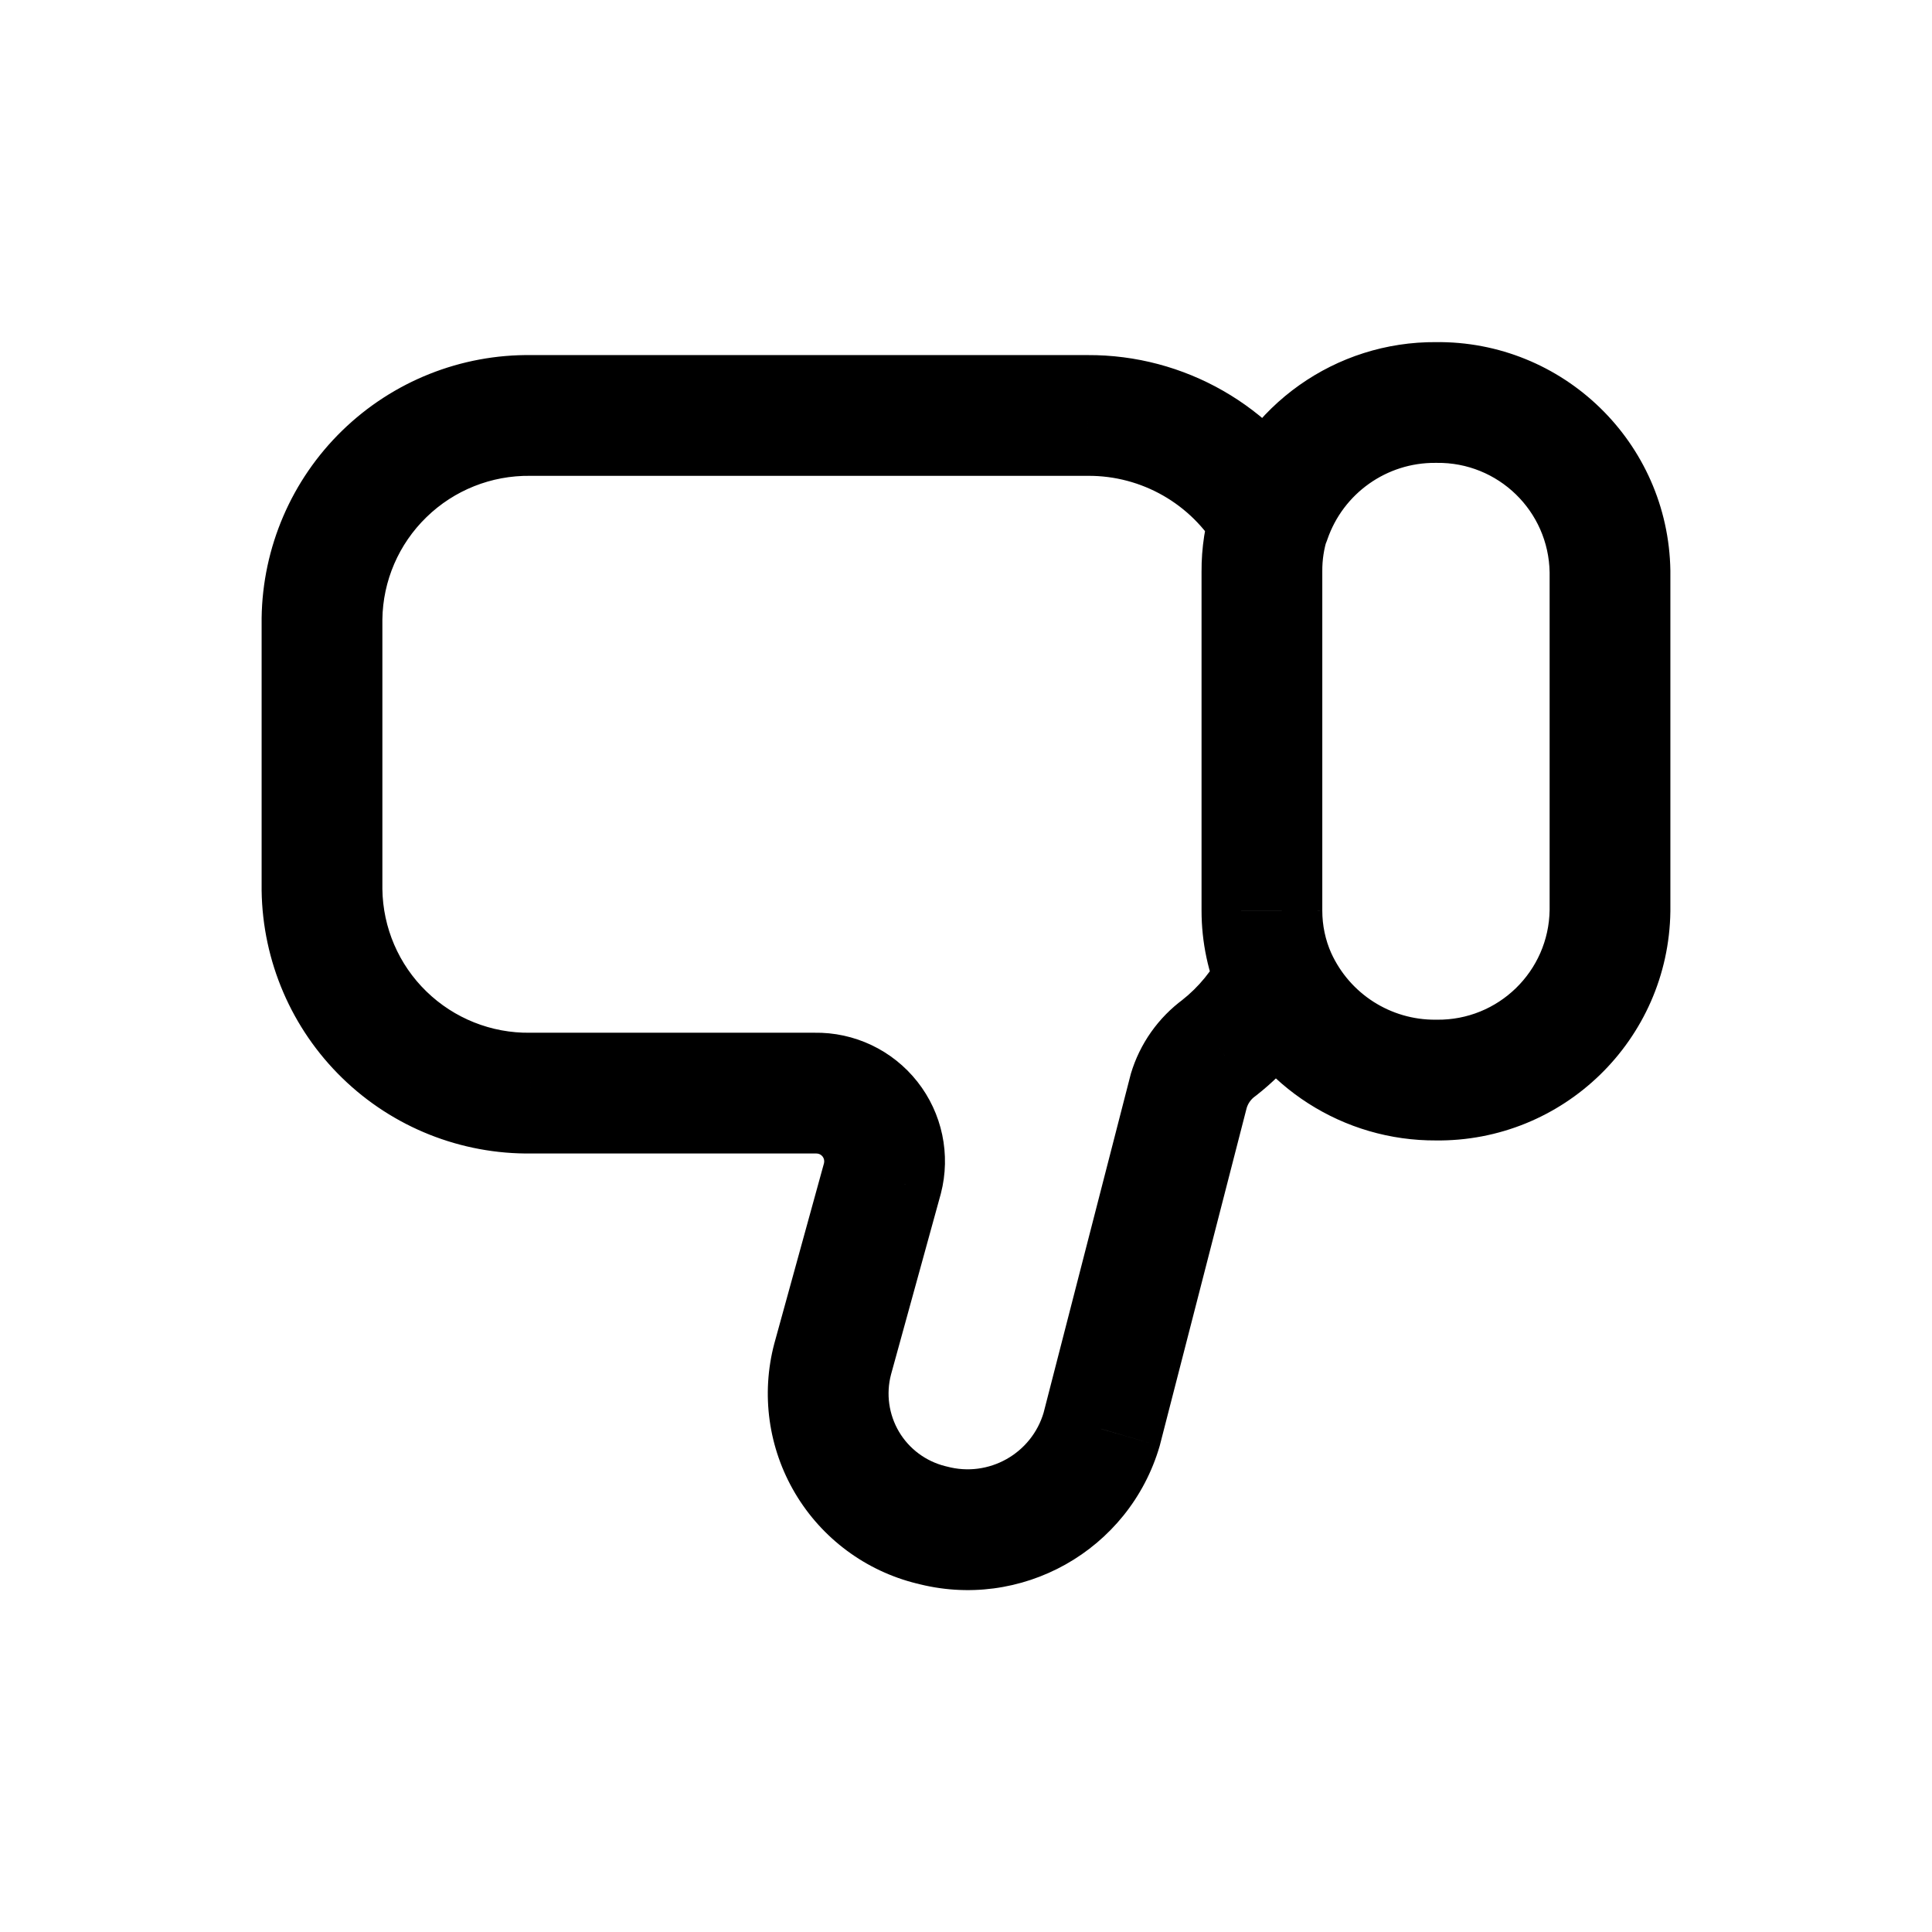 <svg width="24" height="24" viewBox="0 0 24 24" fill="none" xmlns="http://www.w3.org/2000/svg">
<path d="M16.536 11.837C16.365 11.46 15.92 11.293 15.543 11.464C15.166 11.636 14.999 12.08 15.17 12.457L16.536 11.837ZM17.838 13.417L17.848 12.667C17.843 12.667 17.838 12.667 17.833 12.667L17.838 13.417ZM20 11.312L20.75 11.322V11.312H20ZM20 7.1H20.75L20.75 7.088L20 7.1ZM17.838 5L17.832 5.75C17.837 5.75 17.843 5.75 17.848 5.75L17.838 5ZM15.071 6.214C14.936 6.605 15.145 7.032 15.536 7.167C15.928 7.301 16.355 7.093 16.489 6.701L15.071 6.214ZM15.168 12.452C15.336 12.831 15.78 13.001 16.158 12.832C16.536 12.664 16.707 12.221 16.538 11.842L15.168 12.452ZM15.676 11.312L16.426 11.313V11.312H15.676ZM15.676 7.1H16.426L16.426 7.095L15.676 7.1ZM16.489 6.685C16.617 6.291 16.401 5.868 16.007 5.74C15.613 5.612 15.19 5.828 15.063 6.222L16.489 6.685ZM16.524 12.481C16.709 12.111 16.558 11.66 16.187 11.476C15.816 11.291 15.366 11.442 15.182 11.813L16.524 12.481ZM15.145 13.016L15.588 13.621C15.595 13.617 15.601 13.611 15.608 13.606L15.145 13.016ZM14.767 13.552L14.048 13.338C14.046 13.347 14.043 13.356 14.041 13.365L14.767 13.552ZM13.686 17.752L14.406 17.962C14.408 17.954 14.41 17.947 14.412 17.939L13.686 17.752ZM11.567 18.942L11.763 18.218C11.757 18.217 11.751 18.215 11.746 18.214L11.567 18.942ZM10.523 18.168L11.168 17.786V17.786L10.523 18.168ZM10.344 16.881L9.621 16.682L9.619 16.689L10.344 16.881ZM10.962 14.638L11.685 14.837L11.688 14.826L10.962 14.638ZM10.807 13.902L11.396 13.437L11.396 13.437L10.807 13.902ZM10.127 13.579V14.329L10.14 14.329L10.127 13.579ZM6.595 13.579V12.829L6.585 12.829L6.595 13.579ZM4.774 12.854L4.251 13.391V13.391L4.774 12.854ZM4 11.053H3.25L3.25 11.063L4 11.053ZM4 7.686L3.25 7.676V7.686H4ZM4.774 5.886L5.298 6.424V6.424L4.774 5.886ZM6.595 5.161L6.585 5.911H6.595V5.161ZM13.514 5.161V5.911L13.518 5.911L13.514 5.161ZM15.132 6.834C15.34 7.192 15.799 7.314 16.157 7.106C16.515 6.897 16.637 6.438 16.428 6.08L15.132 6.834ZM15.17 12.457C15.646 13.505 16.692 14.174 17.843 14.167L17.833 12.667C17.275 12.671 16.767 12.346 16.536 11.837L15.17 12.457ZM17.828 14.167C19.42 14.188 20.728 12.915 20.75 11.322L19.25 11.302C19.24 12.066 18.612 12.677 17.848 12.667L17.828 14.167ZM20.75 11.312V7.1H19.25V11.312H20.75ZM20.75 7.088C20.725 5.499 19.418 4.229 17.828 4.25L17.848 5.75C18.611 5.74 19.238 6.349 19.25 7.112L20.75 7.088ZM17.844 4.25C16.593 4.24 15.477 5.031 15.071 6.214L16.489 6.701C16.686 6.128 17.227 5.745 17.832 5.75L17.844 4.25ZM16.538 11.842C16.464 11.676 16.426 11.495 16.426 11.313L14.926 11.312C14.926 11.704 15.008 12.093 15.168 12.452L16.538 11.842ZM16.426 11.312V7.1H14.926L14.926 11.312H16.426ZM16.426 7.095C16.425 6.956 16.446 6.817 16.489 6.685L15.063 6.222C14.97 6.507 14.924 6.805 14.926 7.105L16.426 7.095ZM15.182 11.813C15.063 12.052 14.892 12.261 14.682 12.426L15.608 13.606C15.993 13.304 16.306 12.92 16.524 12.481L15.182 11.813ZM14.702 12.411C14.389 12.64 14.159 12.966 14.048 13.338L15.486 13.766C15.503 13.708 15.539 13.657 15.588 13.621L14.702 12.411ZM14.041 13.365L12.96 17.565L14.412 17.939L15.493 13.739L14.041 13.365ZM12.966 17.543C12.816 18.058 12.281 18.358 11.763 18.218L11.371 19.666C12.678 20.02 14.028 19.262 14.406 17.962L12.966 17.543ZM11.746 18.214C11.503 18.154 11.295 18 11.168 17.786L9.878 18.551C10.211 19.112 10.755 19.515 11.388 19.671L11.746 18.214ZM11.168 17.786C11.041 17.571 11.005 17.314 11.069 17.073L9.619 16.689C9.452 17.319 9.545 17.99 9.878 18.551L11.168 17.786ZM11.067 17.08L11.685 14.837L10.239 14.439L9.621 16.682L11.067 17.08ZM11.688 14.826C11.813 14.343 11.705 13.829 11.396 13.437L10.218 14.366C10.237 14.39 10.243 14.421 10.236 14.45L11.688 14.826ZM11.396 13.437C11.087 13.045 10.613 12.82 10.114 12.829L10.14 14.329C10.171 14.329 10.199 14.342 10.218 14.366L11.396 13.437ZM10.127 12.829L6.595 12.829V14.329L10.127 14.329V12.829ZM6.585 12.829C6.105 12.836 5.641 12.651 5.297 12.316L4.251 13.391C4.88 14.004 5.727 14.341 6.605 14.329L6.585 12.829ZM5.297 12.316C4.953 11.982 4.756 11.524 4.75 11.043L3.25 11.063C3.262 11.941 3.622 12.779 4.251 13.391L5.297 12.316ZM4.75 11.053V7.686H3.25V11.053H4.75ZM4.75 7.696C4.756 7.216 4.953 6.759 5.298 6.424L4.251 5.349C3.622 5.961 3.262 6.798 3.25 7.676L4.75 7.696ZM5.298 6.424C5.642 6.089 6.105 5.905 6.585 5.911L6.605 4.411C5.727 4.399 4.881 4.736 4.251 5.349L5.298 6.424ZM6.595 5.911L13.514 5.911V4.411L6.595 4.411V5.911ZM13.518 5.911C14.182 5.908 14.798 6.26 15.132 6.834L16.428 6.08C15.825 5.042 14.711 4.405 13.51 4.411L13.518 5.911Z" fill="currentColor"/>
</svg>
